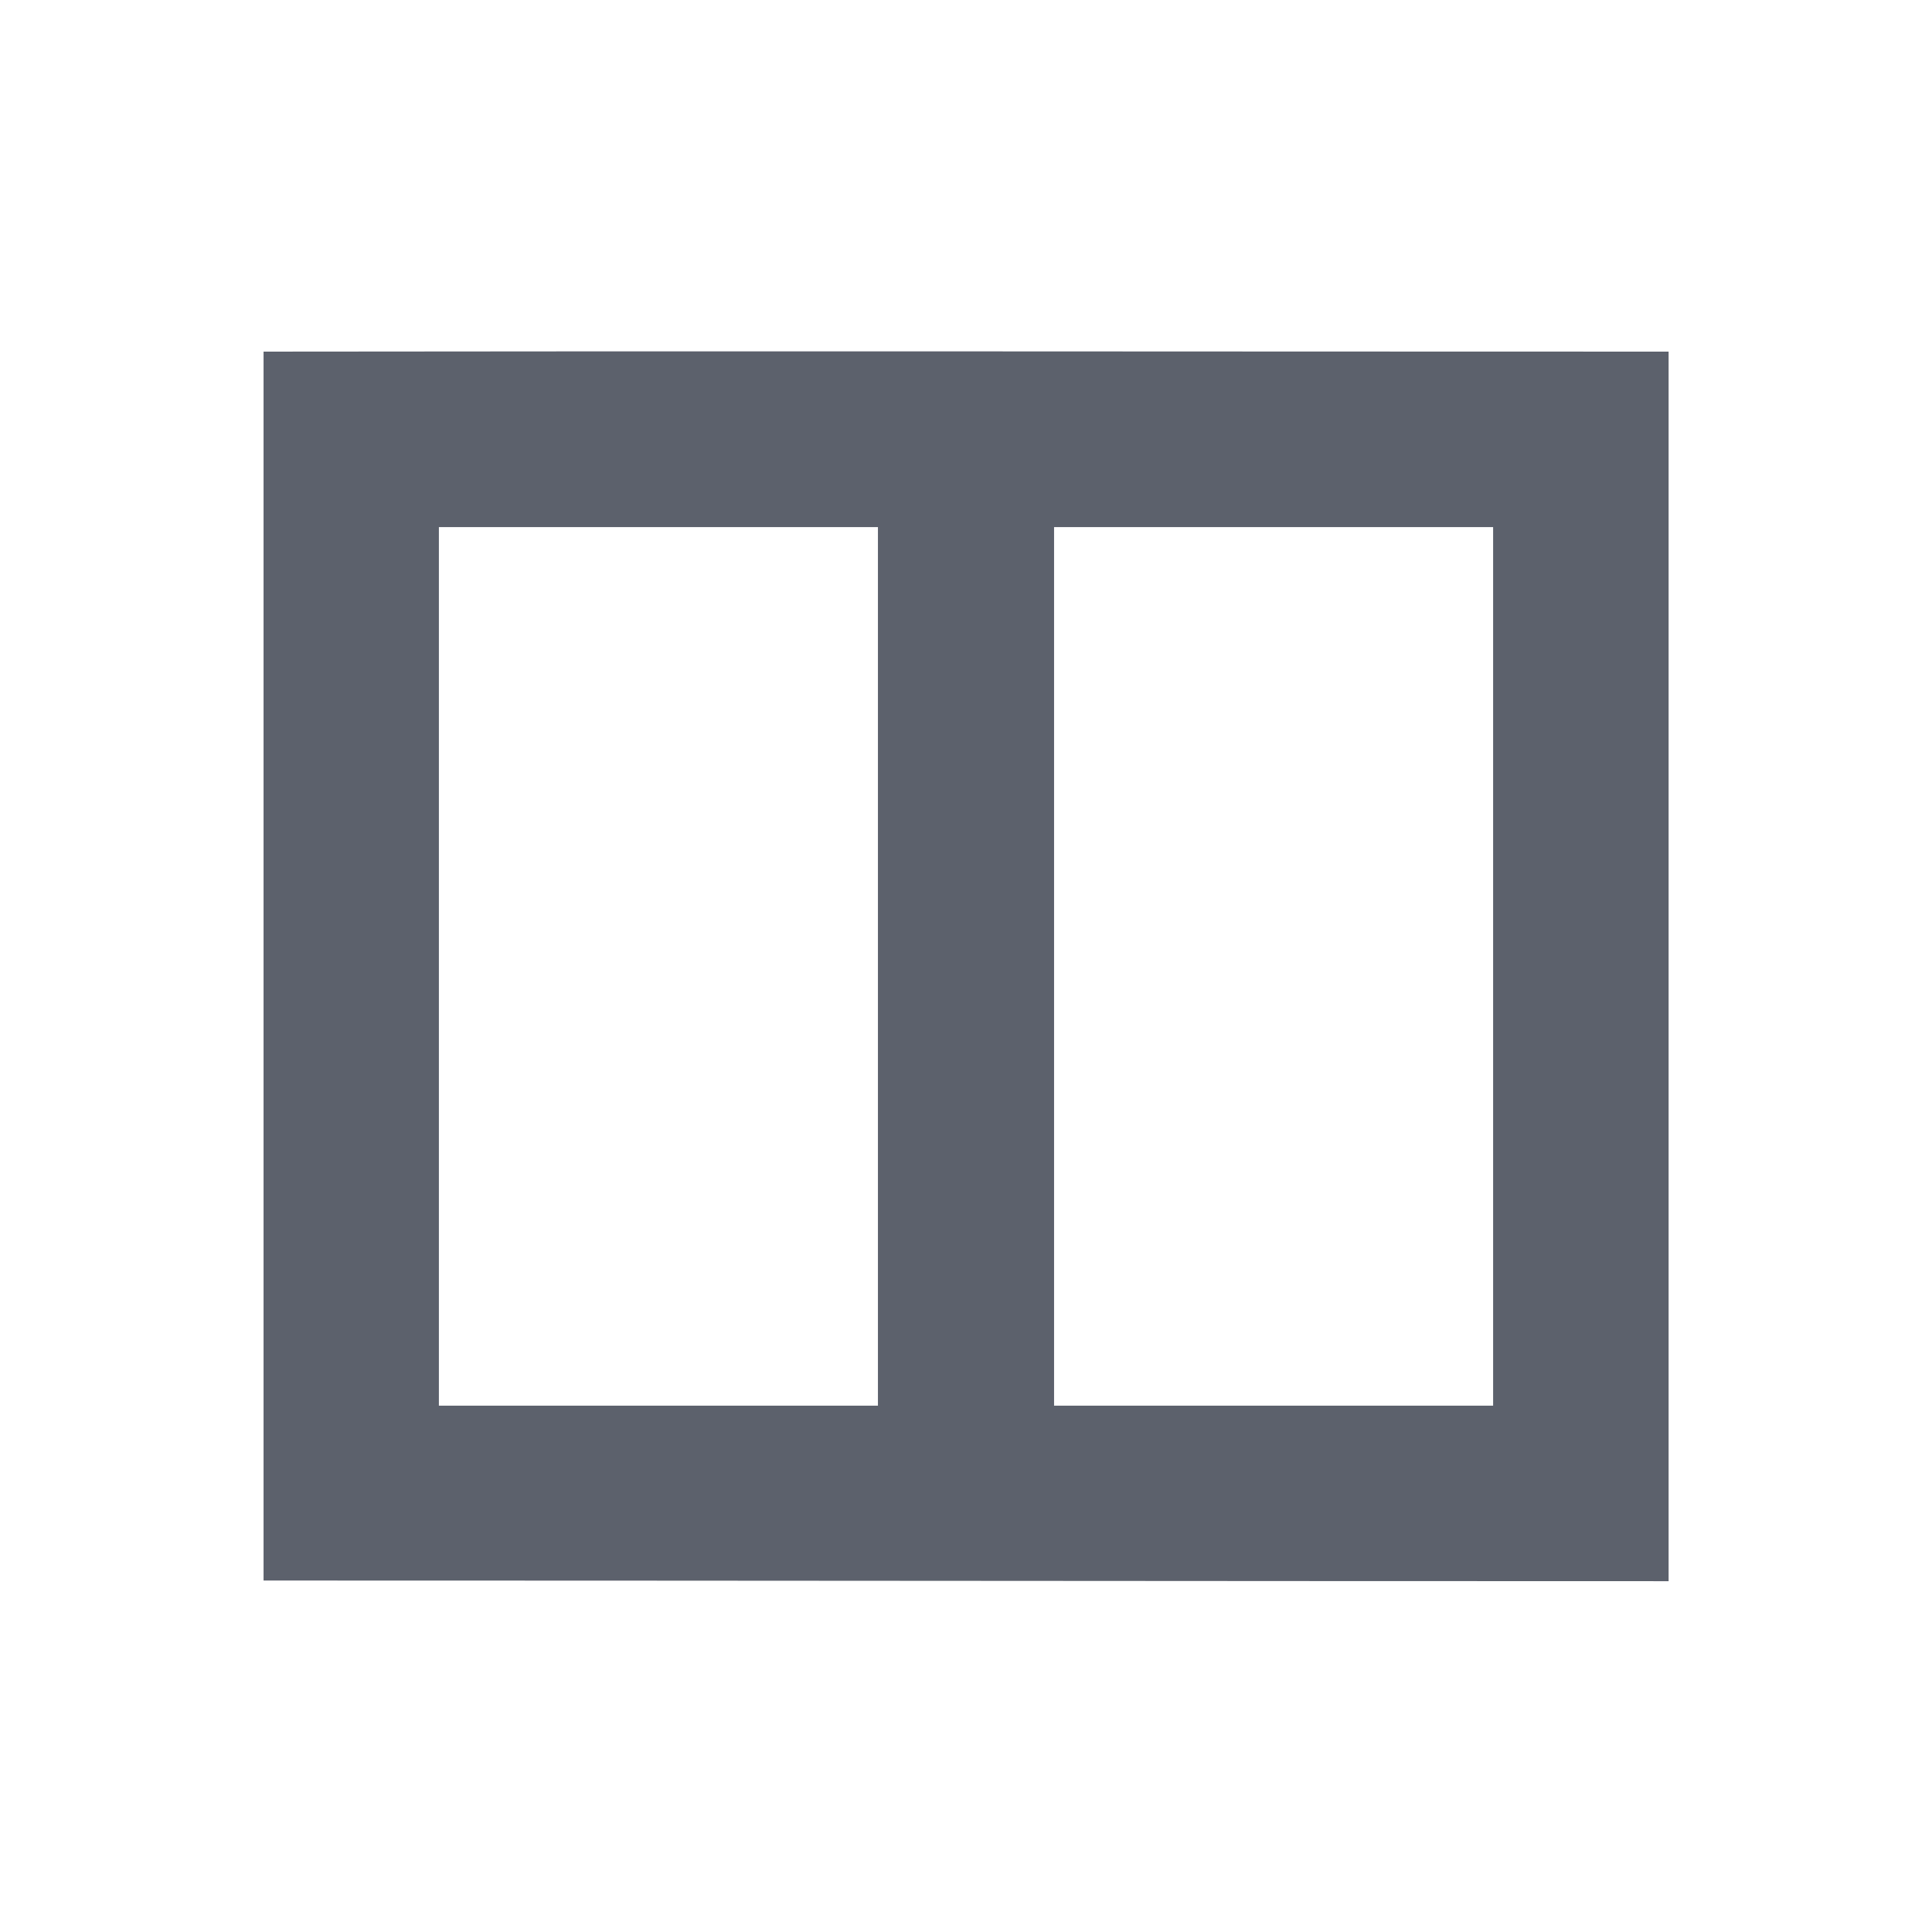 <svg height="12pt" viewBox="0 0 12 12" width="12pt" xmlns="http://www.w3.org/2000/svg"><path d="m1.637 2.184v7.633c2.91 0 5.816.004 8.727.004v-7.637c-2.91 0-5.816-.004-8.727 0zm3.816 1.09v5.457h-2.727v-5.457zm1.094 0h2.727v5.457h-2.727zm0 0" fill="#5c616c"/></svg>